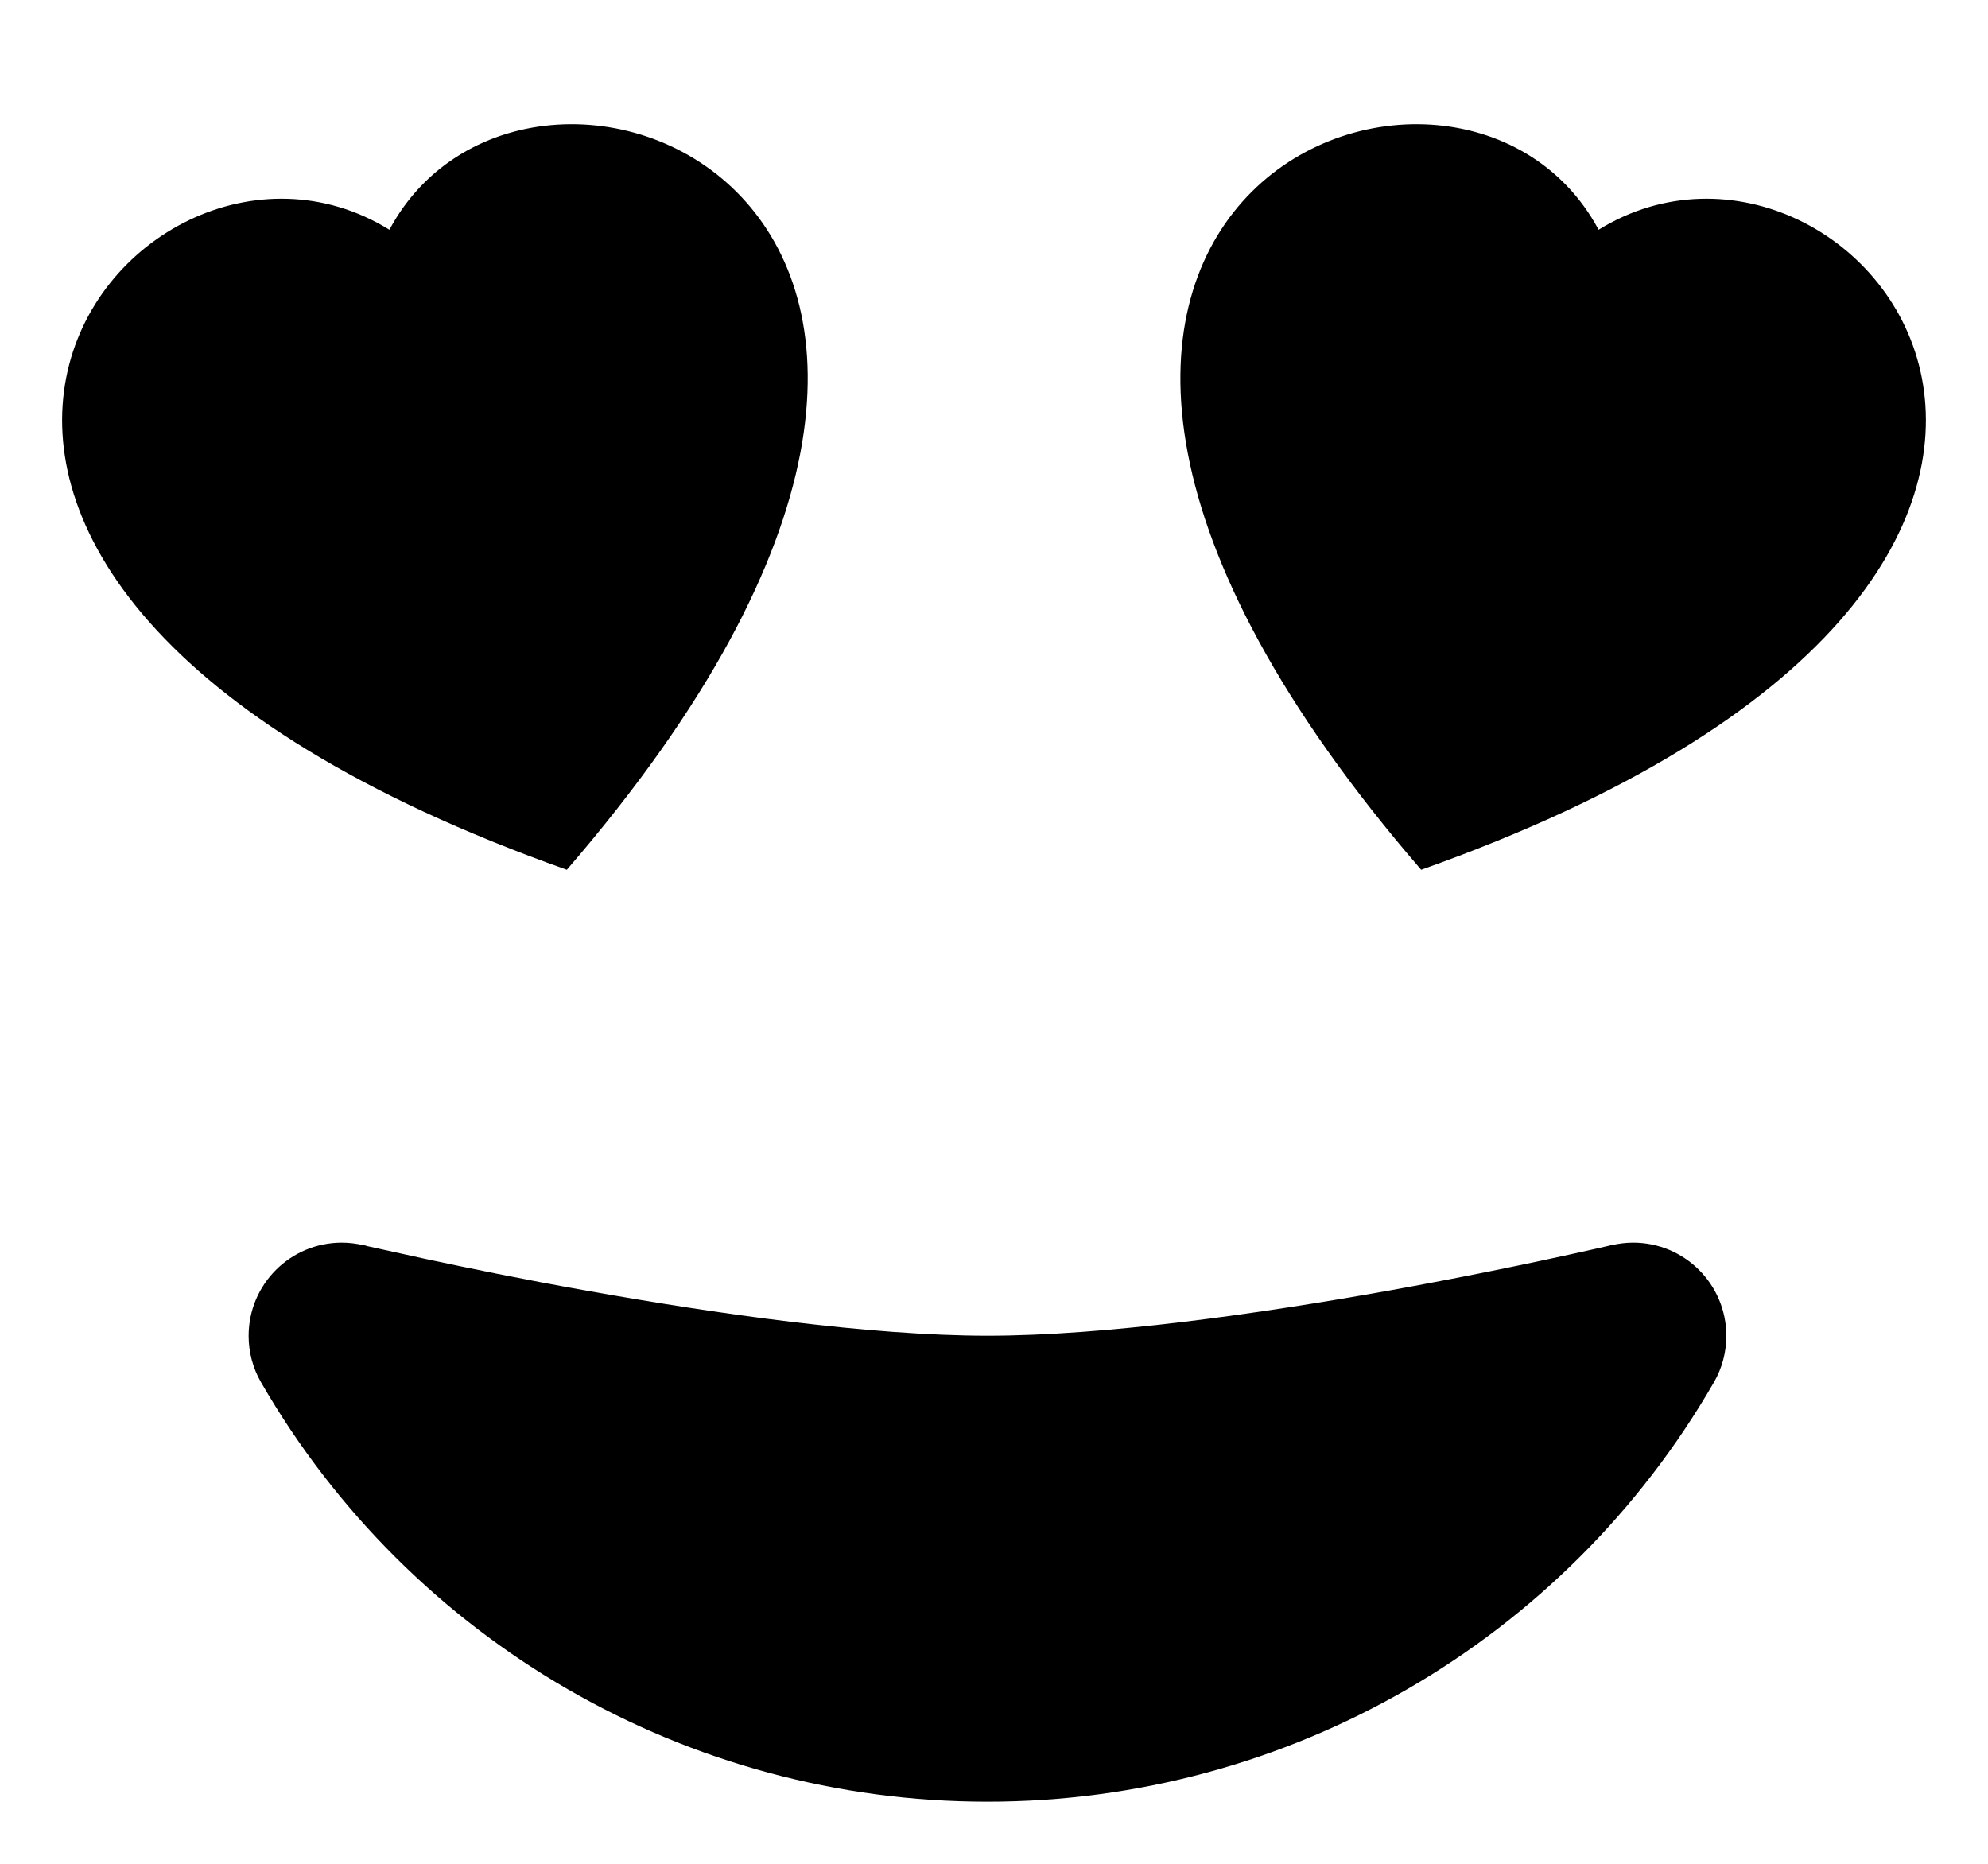 ﻿<?xml version="1.0" encoding="utf-8"?>
<svg version="1.1" xmlns:xlink="http://www.w3.org/1999/xlink" width="16px" height="15px" xmlns="http://www.w3.org/2000/svg">
  <defs>
    <pattern id="BGPattern" patternUnits="userSpaceOnUse" alignment="0 0" imageRepeat="None" />
    <mask fill="white" id="Clip5369">
      <path d="M 12.973 10.019  L 12.973 10.021  C 13.029 10.008  13.087 10.001  13.144 10.001  C 13.559 10.001  13.894 10.337  13.894 10.751  C 13.894 10.882  13.86 11.011  13.794 11.125  C 12.589 13.214  10.36 14.501  7.947 14.5  C 5.535 14.501  3.306 13.214  2.101 11.125  C 2.035 11.011  2.001 10.882  2.001 10.751  C 2.001 10.337  2.336 10.001  2.751 10.001  C 2.808 10.001  2.866 10.008  2.923 10.021  L 2.93 10.021  L 2.956 10.029  L 3.056 10.051  L 3.434 10.134  C 3.757 10.203  4.207 10.296  4.72 10.387  C 5.759 10.573  7.003 10.75  7.948 10.75  C 8.893 10.75  10.138 10.573  11.176 10.387  C 11.732 10.287  12.287 10.175  12.839 10.051  L 12.94 10.028  L 12.965 10.022  L 12.973 10.019  Z M 4.562 7  C -2.182 4.606  1.037 0.553  3.134 1.849  C 4.279 -0.287  9.164 1.669  4.562 7  Z M 11.438 7  C 6.837 1.669  11.723 -0.287  12.866 1.849  C 14.963 0.553  18.182 4.606  11.438 7  Z " fill-rule="evenodd" />
    </mask>
  </defs>
  <g transform="matrix(1 0 0 1 -4 -5 )">
    <path d="M 12.973 10.019  L 12.973 10.021  C 13.029 10.008  13.087 10.001  13.144 10.001  C 13.559 10.001  13.894 10.337  13.894 10.751  C 13.894 10.882  13.86 11.011  13.794 11.125  C 12.589 13.214  10.36 14.501  7.947 14.5  C 5.535 14.501  3.306 13.214  2.101 11.125  C 2.035 11.011  2.001 10.882  2.001 10.751  C 2.001 10.337  2.336 10.001  2.751 10.001  C 2.808 10.001  2.866 10.008  2.923 10.021  L 2.93 10.021  L 2.956 10.029  L 3.056 10.051  L 3.434 10.134  C 3.757 10.203  4.207 10.296  4.72 10.387  C 5.759 10.573  7.003 10.75  7.948 10.75  C 8.893 10.75  10.138 10.573  11.176 10.387  C 11.732 10.287  12.287 10.175  12.839 10.051  L 12.94 10.028  L 12.965 10.022  L 12.973 10.019  Z M 4.562 7  C -2.182 4.606  1.037 0.553  3.134 1.849  C 4.279 -0.287  9.164 1.669  4.562 7  Z M 11.438 7  C 6.837 1.669  11.723 -0.287  12.866 1.849  C 14.963 0.553  18.182 4.606  11.438 7  Z " fill-rule="nonzero" fill="rgba(0, 0, 0, 1)" stroke="none" transform="matrix(1 0 0 1 4 5 )" class="fill" />
    <path d="M 12.973 10.019  L 12.973 10.021  C 13.029 10.008  13.087 10.001  13.144 10.001  C 13.559 10.001  13.894 10.337  13.894 10.751  C 13.894 10.882  13.86 11.011  13.794 11.125  C 12.589 13.214  10.36 14.501  7.947 14.5  C 5.535 14.501  3.306 13.214  2.101 11.125  C 2.035 11.011  2.001 10.882  2.001 10.751  C 2.001 10.337  2.336 10.001  2.751 10.001  C 2.808 10.001  2.866 10.008  2.923 10.021  L 2.93 10.021  L 2.956 10.029  L 3.056 10.051  L 3.434 10.134  C 3.757 10.203  4.207 10.296  4.72 10.387  C 5.759 10.573  7.003 10.75  7.948 10.75  C 8.893 10.75  10.138 10.573  11.176 10.387  C 11.732 10.287  12.287 10.175  12.839 10.051  L 12.94 10.028  L 12.965 10.022  L 12.973 10.019  Z " stroke-width="0" stroke-dasharray="0" stroke="rgba(255, 255, 255, 0)" fill="none" transform="matrix(1 0 0 1 4 5 )" class="stroke" mask="url(#Clip5369)" />
    <path d="M 4.562 7  C -2.182 4.606  1.037 0.553  3.134 1.849  C 4.279 -0.287  9.164 1.669  4.562 7  Z " stroke-width="0" stroke-dasharray="0" stroke="rgba(255, 255, 255, 0)" fill="none" transform="matrix(1 0 0 1 4 5 )" class="stroke" mask="url(#Clip5369)" />
    <path d="M 11.438 7  C 6.837 1.669  11.723 -0.287  12.866 1.849  C 14.963 0.553  18.182 4.606  11.438 7  Z " stroke-width="0" stroke-dasharray="0" stroke="rgba(255, 255, 255, 0)" fill="none" transform="matrix(1 0 0 1 4 5 )" class="stroke" mask="url(#Clip5369)" />
  </g>
</svg>